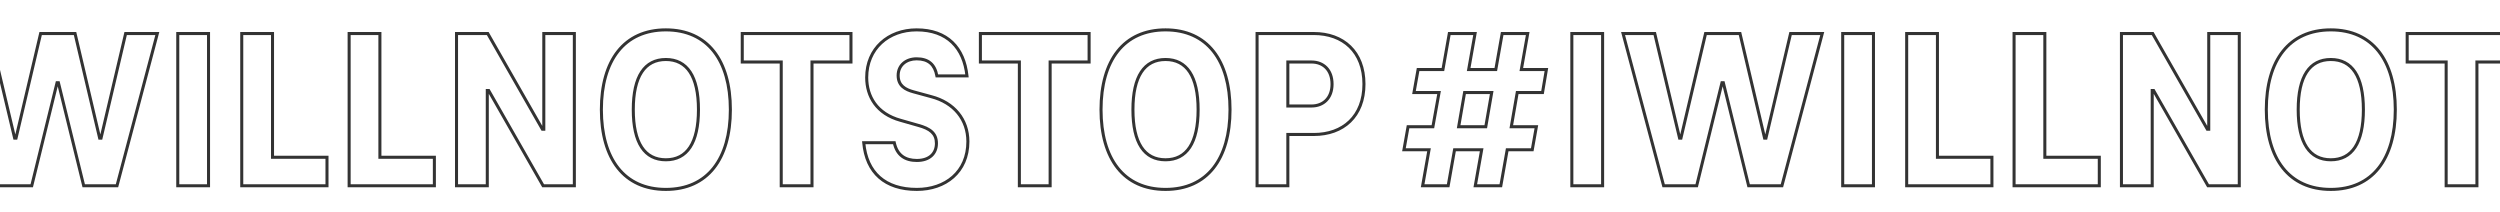 <svg width="1440" height="122" viewBox="0 0 1440 122" fill="none" xmlns="http://www.w3.org/2000/svg">
<path d="M888.492 53.308V54.183H889.232L889.355 53.453L888.492 53.308ZM890.723 40.049L891.586 40.194L891.758 39.174H890.723V40.049ZM876.283 40.049L875.421 39.896L875.239 40.924H876.283V40.049ZM879.959 19.308L880.82 19.46L881.003 18.432H879.959V19.308ZM865.256 19.308V18.432H864.522L864.394 19.155L865.256 19.308ZM861.58 40.049V40.924H862.314L862.442 40.202L861.58 40.049ZM845.958 40.049L845.096 39.896L844.914 40.924H845.958V40.049ZM849.634 19.308L850.496 19.46L850.678 18.432H849.634V19.308ZM834.8 19.308V18.432H834.066L833.938 19.155L834.8 19.308ZM831.124 40.049V40.924H831.858L831.986 40.202L831.124 40.049ZM816.815 40.049V39.174H816.082L815.953 39.896L816.815 40.049ZM814.452 53.308L813.59 53.154L813.407 54.183H814.452V53.308ZM828.892 53.308L829.754 53.463L829.939 52.433H828.892V53.308ZM825.348 72.999V73.875H826.08L826.209 73.154L825.348 72.999ZM811.039 72.999V72.124H810.306L810.177 72.846L811.039 72.999ZM808.676 86.258L807.814 86.105L807.631 87.133H808.676V86.258ZM823.116 86.258L823.978 86.411L824.16 85.383H823.116V86.258ZM819.44 107L818.579 106.847L818.396 107.875H819.44V107ZM834.143 107V107.875H834.877L835.005 107.153L834.143 107ZM837.819 86.258V85.383H837.085L836.957 86.106L837.819 86.258ZM853.441 86.258L854.303 86.411L854.485 85.383H853.441V86.258ZM849.765 107L848.903 106.847L848.721 107.875H849.765V107ZM864.468 107V107.875H865.202L865.33 107.153L864.468 107ZM868.144 86.258V85.383H867.41L867.282 86.106L868.144 86.258ZM882.584 86.258V87.133H883.317L883.446 86.412L882.584 86.258ZM884.947 72.999L885.809 73.153L885.992 72.124H884.947V72.999ZM870.507 72.999L869.645 72.85L869.467 73.875H870.507V72.999ZM873.92 53.308V52.433H873.183L873.058 53.159L873.92 53.308ZM855.804 72.999V73.875H856.54L856.666 73.149L855.804 72.999ZM840.182 72.999L839.32 72.85L839.142 73.875H840.182V72.999ZM843.595 53.308V52.433H842.859L842.733 53.159L843.595 53.308ZM859.217 53.308L860.079 53.458L860.257 52.433H859.217V53.308ZM889.355 53.453L891.586 40.194L889.86 39.904L887.629 53.163L889.355 53.453ZM890.723 39.174H876.283V40.924H890.723V39.174ZM877.145 40.202L880.82 19.46L879.097 19.155L875.421 39.896L877.145 40.202ZM879.959 18.432H865.256V20.183H879.959V18.432ZM864.394 19.155L860.718 39.896L862.442 40.202L866.118 19.46L864.394 19.155ZM861.58 39.174H845.958V40.924H861.58V39.174ZM846.82 40.202L850.496 19.46L848.772 19.155L845.096 39.896L846.82 40.202ZM849.634 18.432H834.8V20.183H849.634V18.432ZM833.938 19.155L830.262 39.896L831.986 40.202L835.661 19.46L833.938 19.155ZM831.124 39.174H816.815V40.924H831.124V39.174ZM815.953 39.896L813.59 53.154L815.313 53.462L817.676 40.203L815.953 39.896ZM814.452 54.183H828.892V52.433H814.452V54.183ZM828.031 53.153L824.486 72.844L826.209 73.154L829.754 53.463L828.031 53.153ZM825.348 72.124H811.039V73.875H825.348V72.124ZM810.177 72.846L807.814 86.105L809.537 86.412L811.9 73.153L810.177 72.846ZM808.676 87.133H823.116V85.383H808.676V87.133ZM822.254 86.106L818.579 106.847L820.302 107.153L823.978 86.411L822.254 86.106ZM819.44 107.875H834.143V106.125H819.44V107.875ZM835.005 107.153L838.681 86.411L836.957 86.106L833.282 106.847L835.005 107.153ZM837.819 87.133H853.441V85.383H837.819V87.133ZM852.579 86.106L848.903 106.847L850.627 107.153L854.303 86.411L852.579 86.106ZM849.765 107.875H864.468V106.125H849.765V107.875ZM865.33 107.153L869.006 86.411L867.282 86.106L863.606 106.847L865.33 107.153ZM868.144 87.133H882.584V85.383H868.144V87.133ZM883.446 86.412L885.809 73.153L884.086 72.846L881.723 86.105L883.446 86.412ZM884.947 72.124H870.507V73.875H884.947V72.124ZM871.369 73.149L874.782 53.458L873.058 53.159L869.645 72.85L871.369 73.149ZM873.92 54.183H888.492V52.433H873.92V54.183ZM855.804 72.124H840.182V73.875H855.804V72.124ZM841.044 73.149L844.458 53.458L842.733 53.159L839.32 72.85L841.044 73.149ZM843.595 54.183H859.217V52.433H843.595V54.183ZM858.355 53.159L854.942 72.85L856.666 73.149L860.079 53.458L858.355 53.159ZM905.379 107H904.504V107.875H905.379V107ZM923.101 107V107.875H923.977V107H923.101ZM923.101 19.308H923.977V18.432H923.101V19.308ZM905.379 19.308V18.432H904.504V19.308H905.379ZM905.379 107.875H923.101V106.125H905.379V107.875ZM923.977 107V19.308H922.226V107H923.977ZM923.101 18.432H905.379V20.183H923.101V18.432ZM904.504 19.308V107H906.254V19.308H904.504ZM1031.37 19.308V18.432H1030.68L1030.52 19.107L1031.37 19.308ZM1017.19 79.563V80.438H1017.89L1018.04 79.764L1017.19 79.563ZM1016.4 79.563L1015.55 79.764L1015.71 80.438H1016.4V79.563ZM1002.23 19.308L1003.08 19.107L1002.92 18.432H1002.23V19.308ZM982.404 19.308V18.432H981.711L981.552 19.107L982.404 19.308ZM968.227 79.563V80.438H968.92L969.078 79.764L968.227 79.563ZM967.439 79.563L966.587 79.766L966.747 80.438H967.439V79.563ZM953.13 19.308L953.981 19.105L953.822 18.432H953.13V19.308ZM934.882 19.308V18.432H933.743L934.037 19.533L934.882 19.308ZM958.25 107L957.404 107.225L957.577 107.875H958.25V107ZM977.285 107V107.875H977.971L978.135 107.209L977.285 107ZM991.856 47.663V46.788H991.17L991.006 47.454L991.856 47.663ZM992.644 47.663L993.494 47.454L993.33 46.788H992.644V47.663ZM1007.22 107L1006.37 107.209L1006.53 107.875H1007.22V107ZM1026.38 107V107.875H1027.06L1027.23 107.224L1026.38 107ZM1049.62 19.308L1050.46 19.532L1050.76 18.432H1049.62V19.308ZM1030.52 19.107L1016.34 79.363L1018.04 79.764L1032.22 19.508L1030.52 19.107ZM1017.19 78.688H1016.4V80.438H1017.19V78.688ZM1017.26 79.363L1003.08 19.107L1001.38 19.508L1015.55 79.764L1017.26 79.363ZM1002.23 18.432H982.404V20.183H1002.23V18.432ZM981.552 19.107L967.375 79.363L969.078 79.764L983.256 19.508L981.552 19.107ZM968.227 78.688H967.439V80.438H968.227V78.688ZM968.29 79.361L953.981 19.105L952.278 19.51L966.587 79.766L968.29 79.361ZM953.13 18.432H934.882V20.183H953.13V18.432ZM934.037 19.533L957.404 107.225L959.095 106.775L935.728 19.082L934.037 19.533ZM958.25 107.875H977.285V106.125H958.25V107.875ZM978.135 107.209L992.706 47.872L991.006 47.454L976.435 106.791L978.135 107.209ZM991.856 48.538H992.644V46.788H991.856V48.538ZM991.794 47.872L1006.37 107.209L1008.07 106.791L993.494 47.454L991.794 47.872ZM1007.22 107.875H1026.38V106.125H1007.22V107.875ZM1027.23 107.224L1050.46 19.532L1048.77 19.083L1025.54 106.776L1027.23 107.224ZM1049.62 18.432H1031.37V20.183H1049.62V18.432ZM1061.39 107H1060.52V107.875H1061.39V107ZM1079.11 107V107.875H1079.99V107H1079.11ZM1079.11 19.308H1079.99V18.432H1079.11V19.308ZM1061.39 19.308V18.432H1060.52V19.308H1061.39ZM1061.39 107.875H1079.11V106.125H1061.39V107.875ZM1079.99 107V19.308H1078.24V107H1079.99ZM1079.11 18.432H1061.39V20.183H1079.11V18.432ZM1060.52 19.308V107H1062.27V19.308H1060.52ZM1098.25 107H1097.37V107.875H1098.25V107ZM1147.34 107V107.875H1148.22V107H1147.34ZM1147.34 90.591H1148.22V89.715H1147.34V90.591ZM1115.97 90.591H1115.09V91.466H1115.97V90.591ZM1115.97 19.308H1116.84V18.432H1115.97V19.308ZM1098.25 19.308V18.432H1097.37V19.308H1098.25ZM1098.25 107.875H1147.34V106.125H1098.25V107.875ZM1148.22 107V90.591H1146.47V107H1148.22ZM1147.34 89.715H1115.97V91.466H1147.34V89.715ZM1116.84 90.591V19.308H1115.09V90.591H1116.84ZM1115.97 18.432H1098.25V20.183H1115.97V18.432ZM1097.37 19.308V107H1099.12V19.308H1097.37ZM1160.1 107H1159.23V107.875H1160.1V107ZM1209.2 107V107.875H1210.07V107H1209.2ZM1209.2 90.591H1210.07V89.715H1209.2V90.591ZM1177.82 90.591H1176.95V91.466H1177.82V90.591ZM1177.82 19.308H1178.7V18.432H1177.82V19.308ZM1160.1 19.308V18.432H1159.23V19.308H1160.1ZM1160.1 107.875H1209.2V106.125H1160.1V107.875ZM1210.07 107V90.591H1208.32V107H1210.07ZM1209.2 89.715H1177.82V91.466H1209.2V89.715ZM1178.7 90.591V19.308H1176.95V90.591H1178.7ZM1177.82 18.432H1160.1V20.183H1177.82V18.432ZM1159.23 19.308V107H1160.98V19.308H1159.23ZM1272.23 19.308V18.432H1271.36V19.308H1272.23ZM1272.23 74.444V75.319H1273.11V74.444H1272.23ZM1271.45 74.444L1270.69 74.878L1270.94 75.319H1271.45V74.444ZM1239.94 19.308L1240.7 18.873L1240.45 18.432H1239.94V19.308ZM1221.95 19.308V18.432H1221.08V19.308H1221.95ZM1221.95 107H1221.08V107.875H1221.95V107ZM1239.68 107V107.875H1240.55V107H1239.68ZM1239.68 52.127V51.251H1238.8V52.127H1239.68ZM1240.46 52.127L1241.22 51.692L1240.97 51.251H1240.46V52.127ZM1271.84 107L1271.08 107.434L1271.33 107.875H1271.84V107ZM1289.82 107V107.875H1290.7V107H1289.82ZM1289.82 19.308H1290.7V18.432H1289.82V19.308ZM1271.36 19.308V74.444H1273.11V19.308H1271.36ZM1272.23 73.568H1271.45V75.319H1272.23V73.568ZM1272.21 74.009L1240.7 18.873L1239.18 19.742L1270.69 74.878L1272.21 74.009ZM1239.94 18.432H1221.95V20.183H1239.94V18.432ZM1221.08 19.308V107H1222.83V19.308H1221.08ZM1221.95 107.875H1239.68V106.125H1221.95V107.875ZM1240.55 107V52.127H1238.8V107H1240.55ZM1239.68 53.002H1240.46V51.251H1239.68V53.002ZM1239.7 52.561L1271.08 107.434L1272.6 106.566L1241.22 51.692L1239.7 52.561ZM1271.84 107.875H1289.82V106.125H1271.84V107.875ZM1290.7 107V19.308H1288.95V107H1290.7ZM1289.82 18.432H1272.23V20.183H1289.82V18.432ZM1342.54 109.976C1354.79 109.976 1364.34 105.48 1370.81 97.303C1377.26 89.156 1380.57 77.452 1380.57 63.154H1378.82C1378.82 77.211 1375.56 88.481 1369.44 96.217C1363.34 103.925 1354.32 108.225 1342.54 108.225V109.976ZM1380.57 63.154C1380.57 48.855 1377.26 37.151 1370.81 29.004C1364.34 20.828 1354.79 16.332 1342.54 16.332V18.082C1354.32 18.082 1363.34 22.382 1369.44 30.09C1375.56 37.827 1378.82 49.097 1378.82 63.154H1380.57ZM1342.54 16.332C1330.3 16.332 1320.74 20.828 1314.27 29.004C1307.82 37.151 1304.52 48.855 1304.52 63.154H1306.27C1306.27 49.097 1309.52 37.827 1315.64 30.09C1321.74 22.382 1330.77 18.082 1342.54 18.082V16.332ZM1304.52 63.154C1304.52 77.452 1307.82 89.156 1314.27 97.303C1320.74 105.48 1330.3 109.976 1342.54 109.976V108.225C1330.77 108.225 1321.74 103.925 1315.64 96.217C1309.52 88.481 1306.27 77.211 1306.27 63.154H1304.52ZM1342.54 91.159C1336.71 91.159 1332.3 88.861 1329.31 84.301C1326.28 79.683 1324.64 72.662 1324.64 63.154H1322.89C1322.89 72.812 1324.54 80.231 1327.85 85.262C1331.19 90.35 1336.16 92.91 1342.54 92.91V91.159ZM1324.64 63.154C1324.64 53.645 1326.28 46.625 1329.31 42.006C1332.3 37.446 1336.71 35.148 1342.54 35.148V33.398C1336.16 33.398 1331.19 35.957 1327.85 41.046C1324.54 46.076 1322.89 53.496 1322.89 63.154H1324.64ZM1342.54 35.148C1348.37 35.148 1352.78 37.446 1355.78 42.006C1358.81 46.625 1360.44 53.645 1360.44 63.154H1362.19C1362.19 53.496 1360.54 46.076 1357.24 41.046C1353.9 35.957 1348.92 33.398 1342.54 33.398V35.148ZM1360.44 63.154C1360.44 72.662 1358.81 79.683 1355.78 84.301C1352.78 88.861 1348.37 91.159 1342.54 91.159V92.91C1348.92 92.91 1353.9 90.35 1357.24 85.262C1360.54 80.231 1362.19 72.812 1362.19 63.154H1360.44ZM1386.54 35.717H1385.66V36.592H1386.54V35.717ZM1408.99 35.717H1409.86V34.842H1408.99V35.717ZM1408.99 107H1408.11V107.875H1408.99V107ZM1426.71 107V107.875H1427.58V107H1426.71ZM1426.71 35.717V34.842H1425.83V35.717H1426.71ZM1449.16 35.717V36.592H1450.03V35.717H1449.16ZM1449.16 19.308H1450.03V18.432H1449.16V19.308ZM1386.54 19.308V18.432H1385.66V19.308H1386.54ZM1386.54 36.592H1408.99V34.842H1386.54V36.592ZM1408.11 35.717V107H1409.86V35.717H1408.11ZM1408.99 107.875H1426.71V106.125H1408.99V107.875ZM1427.58 107V35.717H1425.83V107H1427.58ZM1426.71 36.592H1449.16V34.842H1426.71V36.592ZM1450.03 35.717V19.308H1448.28V35.717H1450.03ZM1449.16 18.432H1386.54V20.183H1449.16V18.432ZM1385.66 19.308V35.717H1387.41V19.308H1385.66ZM1495.37 55.671L1495.14 56.515L1495.15 56.518L1495.37 55.671ZM1485.26 52.914L1485.49 52.07L1485.49 52.069L1485.26 52.914ZM1498.65 43.725L1497.79 43.88L1497.92 44.6H1498.65V43.725ZM1515.98 43.725V44.6H1516.95L1516.85 43.633L1515.98 43.725ZM1477.78 69.324L1478.02 68.482L1478.01 68.48L1477.78 69.324ZM1487.89 72.212L1487.65 73.053L1487.66 73.057L1487.89 72.212ZM1474.1 82.189L1474.96 82.005L1474.81 81.314H1474.1V82.189ZM1456.51 82.189V81.314H1455.55L1455.64 82.268L1456.51 82.189ZM1487.1 109.976C1495.48 109.976 1503.05 107.428 1508.54 102.568C1514.04 97.697 1517.38 90.559 1517.38 81.532H1515.63C1515.63 90.097 1512.47 96.743 1507.38 101.258C1502.26 105.784 1495.13 108.225 1487.1 108.225V109.976ZM1517.38 81.532C1517.38 68.359 1509.06 58.327 1495.59 54.824L1495.15 56.518C1507.93 59.842 1515.63 69.238 1515.63 81.532H1517.38ZM1495.6 54.827L1485.49 52.07L1485.03 53.758L1495.14 56.515L1495.6 54.827ZM1485.49 52.069C1483.1 51.424 1481.03 50.581 1479.56 49.26C1478.13 47.976 1477.21 46.183 1477.21 43.462H1475.46C1475.46 46.649 1476.57 48.925 1478.39 50.562C1480.17 52.162 1482.56 53.092 1485.03 53.759L1485.49 52.069ZM1477.21 43.462C1477.21 40.753 1478.26 38.601 1479.96 37.115C1481.68 35.62 1484.12 34.754 1486.97 34.754V33.004C1483.77 33.004 1480.9 33.976 1478.81 35.795C1476.71 37.625 1475.46 40.265 1475.46 43.462H1477.21ZM1486.97 34.754C1490.24 34.754 1492.64 35.54 1494.36 37.006C1496.08 38.474 1497.22 40.723 1497.79 43.88L1499.51 43.57C1498.9 40.163 1497.62 37.489 1495.49 35.675C1493.37 33.859 1490.52 33.004 1486.97 33.004V34.754ZM1498.65 44.6H1515.98V42.85H1498.65V44.6ZM1516.85 43.633C1515.98 35.413 1513.1 28.569 1508.08 23.778C1503.06 18.981 1496 16.332 1486.97 16.332V18.082C1495.65 18.082 1502.25 20.619 1506.87 25.044C1511.51 29.475 1514.27 35.89 1515.11 43.817L1516.85 43.633ZM1486.97 16.332C1478.64 16.332 1471.23 19.088 1465.89 24.032C1460.55 28.981 1457.34 36.077 1457.34 44.644H1459.09C1459.09 36.538 1462.12 29.916 1467.08 25.315C1472.05 20.708 1479.02 18.082 1486.97 18.082V16.332ZM1457.34 44.644C1457.34 50.178 1458.79 55.584 1462.07 60.106C1465.35 64.635 1470.42 68.218 1477.55 70.168L1478.01 68.48C1471.22 66.622 1466.51 63.248 1463.49 59.079C1460.46 54.905 1459.09 49.874 1459.09 44.644H1457.34ZM1477.54 70.165L1487.65 73.053L1488.13 71.37L1478.02 68.482L1477.54 70.165ZM1487.66 73.057C1491.03 73.964 1493.49 75.067 1495.1 76.562C1496.68 78.019 1497.51 79.909 1497.51 82.583H1499.26C1499.26 79.48 1498.26 77.104 1496.29 75.278C1494.36 73.492 1491.57 72.298 1488.11 71.367L1487.66 73.057ZM1497.51 82.583C1497.51 85.203 1496.63 87.417 1494.95 88.982C1493.27 90.55 1490.68 91.553 1487.1 91.553V93.303C1491 93.303 1494.06 92.206 1496.15 90.263C1498.24 88.316 1499.26 85.607 1499.26 82.583H1497.51ZM1487.1 91.553C1483.94 91.553 1481.29 90.858 1479.25 89.36C1477.22 87.871 1475.71 85.517 1474.96 82.005L1473.25 82.372C1474.07 86.212 1475.77 88.978 1478.21 90.77C1480.64 92.555 1483.69 93.303 1487.1 93.303V91.553ZM1474.1 81.314H1456.51V83.064H1474.1V81.314ZM1455.64 82.268C1456.44 91.099 1459.6 98.056 1464.97 102.799C1470.34 107.539 1477.82 109.976 1487.1 109.976V108.225C1478.13 108.225 1471.1 105.871 1466.13 101.487C1461.17 97.106 1458.16 90.607 1457.38 82.11L1455.64 82.268ZM1523.71 35.717H1522.83V36.592H1523.71V35.717ZM1546.15 35.717H1547.03V34.842H1546.15V35.717ZM1546.15 107H1545.28V107.875H1546.15V107ZM1563.88 107V107.875H1564.75V107H1563.88ZM1563.88 35.717V34.842H1563V35.717H1563.88ZM1586.33 35.717V36.592H1587.2V35.717H1586.33ZM1586.33 19.308H1587.2V18.432H1586.33V19.308ZM1523.71 19.308V18.432H1522.83V19.308H1523.71ZM1523.71 36.592H1546.15V34.842H1523.71V36.592ZM1545.28 35.717V107H1547.03V35.717H1545.28ZM1546.15 107.875H1563.88V106.125H1546.15V107.875ZM1564.75 107V35.717H1563V107H1564.75ZM1563.88 36.592H1586.33V34.842H1563.88V36.592ZM1587.2 35.717V19.308H1585.45V35.717H1587.2ZM1586.33 18.432H1523.71V20.183H1586.33V18.432ZM1522.83 19.308V35.717H1524.58V19.308H1522.83ZM1630.34 109.976C1642.59 109.976 1652.14 105.48 1658.61 97.303C1665.06 89.156 1668.37 77.452 1668.37 63.154H1666.62C1666.62 77.211 1663.36 88.481 1657.24 96.217C1651.14 103.925 1642.12 108.225 1630.34 108.225V109.976ZM1668.37 63.154C1668.37 48.855 1665.06 37.151 1658.61 29.004C1652.14 20.828 1642.59 16.332 1630.34 16.332V18.082C1642.12 18.082 1651.14 22.382 1657.24 30.09C1663.36 37.827 1666.62 49.097 1666.62 63.154H1668.37ZM1630.34 16.332C1618.09 16.332 1608.54 20.828 1602.07 29.004C1595.62 37.151 1592.31 48.855 1592.31 63.154H1594.06C1594.06 49.097 1597.32 37.827 1603.44 30.09C1609.54 22.382 1618.56 18.082 1630.34 18.082V16.332ZM1592.31 63.154C1592.31 77.452 1595.62 89.156 1602.07 97.303C1608.54 105.48 1618.09 109.976 1630.34 109.976V108.225C1618.56 108.225 1609.54 103.925 1603.44 96.217C1597.32 88.481 1594.06 77.211 1594.06 63.154H1592.31ZM1630.34 91.159C1624.51 91.159 1620.1 88.861 1617.11 84.301C1614.07 79.683 1612.44 72.662 1612.44 63.154H1610.69C1610.69 72.812 1612.34 80.231 1615.64 85.262C1618.98 90.35 1623.96 92.91 1630.34 92.91V91.159ZM1612.44 63.154C1612.44 53.645 1614.07 46.625 1617.11 42.006C1620.1 37.446 1624.51 35.148 1630.34 35.148V33.398C1623.96 33.398 1618.98 35.957 1615.64 41.046C1612.34 46.076 1610.69 53.496 1610.69 63.154H1612.44ZM1630.34 35.148C1636.17 35.148 1640.58 37.446 1643.57 42.006C1646.6 46.625 1648.24 53.645 1648.24 63.154H1649.99C1649.99 53.496 1648.34 46.076 1645.04 41.046C1641.7 35.957 1636.72 33.398 1630.34 33.398V35.148ZM1648.24 63.154C1648.24 72.662 1646.6 79.683 1643.57 84.301C1640.58 88.861 1636.17 91.159 1630.34 91.159V92.91C1636.72 92.91 1641.7 90.35 1645.04 85.262C1648.34 80.231 1649.99 72.812 1649.99 63.154H1648.24ZM1683.07 19.308V18.432H1682.2V19.308H1683.07ZM1683.07 107H1682.2V107.875H1683.07V107ZM1700.79 107V107.875H1701.67V107H1700.79ZM1700.79 77.463V76.588H1699.92V77.463H1700.79ZM1700.79 61.053H1699.92V61.928H1700.79V61.053ZM1700.79 35.717V34.842H1699.92V35.717H1700.79ZM1715.76 18.432H1683.07V20.183H1715.76V18.432ZM1682.2 19.308V107H1683.95V19.308H1682.2ZM1683.07 107.875H1700.79V106.125H1683.07V107.875ZM1701.67 107V77.463H1699.92V107H1701.67ZM1700.79 78.338H1715.76V76.588H1700.79V78.338ZM1715.76 78.338C1724.41 78.338 1731.86 75.654 1737.16 70.527C1742.46 65.395 1745.52 57.9 1745.52 48.451H1743.77C1743.77 57.511 1740.85 64.522 1735.94 69.269C1731.03 74.021 1724.05 76.588 1715.76 76.588V78.338ZM1745.52 48.451C1745.52 38.938 1742.46 31.41 1737.16 26.261C1731.86 21.116 1724.41 18.432 1715.76 18.432V20.183C1724.05 20.183 1731.03 22.75 1735.94 27.517C1740.85 32.279 1743.77 39.323 1743.77 48.451H1745.52ZM1714.45 60.178H1700.79V61.928H1714.45V60.178ZM1701.67 61.053V35.717H1699.92V61.053H1701.67ZM1700.79 36.592H1714.45V34.842H1700.79V36.592ZM1714.45 36.592C1717.6 36.592 1720.31 37.639 1722.24 39.597C1724.17 41.553 1725.39 44.5 1725.39 48.451H1727.14C1727.14 44.132 1725.8 40.712 1723.49 38.368C1721.18 36.027 1717.99 34.842 1714.45 34.842V36.592ZM1725.39 48.451C1725.39 52.333 1724.17 55.247 1722.24 57.188C1720.32 59.131 1717.6 60.178 1714.45 60.178V61.928C1717.99 61.928 1721.18 60.744 1723.49 58.421C1725.79 56.095 1727.14 52.708 1727.14 48.451H1725.39Z" fill="#333333"/>
<path d="M-70.508 53.308V54.183H-69.768L-69.645 53.453L-70.508 53.308ZM-68.277 40.049L-67.414 40.194L-67.242 39.174H-68.277V40.049ZM-82.717 40.049L-83.579 39.896L-83.761 40.924H-82.717V40.049ZM-79.041 19.308L-78.18 19.46L-77.997 18.432H-79.041V19.308ZM-93.744 19.308V18.432H-94.478L-94.606 19.155L-93.744 19.308ZM-97.42 40.049V40.924H-96.686L-96.558 40.202L-97.42 40.049ZM-113.042 40.049L-113.904 39.896L-114.086 40.924H-113.042V40.049ZM-109.366 19.308L-108.504 19.46L-108.322 18.432H-109.366V19.308ZM-124.2 19.308V18.432H-124.934L-125.062 19.155L-124.2 19.308ZM-127.876 40.049V40.924H-127.142L-127.014 40.202L-127.876 40.049ZM-142.185 40.049V39.174H-142.918L-143.047 39.896L-142.185 40.049ZM-144.548 53.308L-145.41 53.154L-145.593 54.183H-144.548V53.308ZM-130.108 53.308L-129.246 53.463L-129.061 52.433H-130.108V53.308ZM-133.652 72.999V73.875H-132.92L-132.791 73.154L-133.652 72.999ZM-147.961 72.999V72.124H-148.694L-148.823 72.846L-147.961 72.999ZM-150.324 86.258L-151.186 86.105L-151.369 87.133H-150.324V86.258ZM-135.884 86.258L-135.022 86.411L-134.84 85.383H-135.884V86.258ZM-139.56 107L-140.421 106.847L-140.604 107.875H-139.56V107ZM-124.857 107V107.875H-124.123L-123.995 107.153L-124.857 107ZM-121.181 86.258V85.383H-121.915L-122.043 86.106L-121.181 86.258ZM-105.559 86.258L-104.697 86.411L-104.515 85.383H-105.559V86.258ZM-109.235 107L-110.097 106.847L-110.279 107.875H-109.235V107ZM-94.532 107V107.875H-93.798L-93.67 107.153L-94.532 107ZM-90.856 86.258V85.383H-91.59L-91.718 86.106L-90.856 86.258ZM-76.416 86.258V87.133H-75.683L-75.554 86.412L-76.416 86.258ZM-74.053 72.999L-73.191 73.153L-73.008 72.124H-74.053V72.999ZM-88.493 72.999L-89.356 72.85L-89.533 73.875H-88.493V72.999ZM-85.08 53.308V52.433H-85.817L-85.942 53.159L-85.08 53.308ZM-103.196 72.999V73.875H-102.46L-102.334 73.149L-103.196 72.999ZM-118.818 72.999L-119.68 72.85L-119.858 73.875H-118.818V72.999ZM-115.405 53.308V52.433H-116.141L-116.267 53.159L-115.405 53.308ZM-99.783 53.308L-98.921 53.458L-98.743 52.433H-99.783V53.308ZM-69.645 53.453L-67.414 40.194L-69.14 39.904L-71.371 53.163L-69.645 53.453ZM-68.277 39.174H-82.717V40.924H-68.277V39.174ZM-81.855 40.202L-78.18 19.46L-79.903 19.155L-83.579 39.896L-81.855 40.202ZM-79.041 18.432H-93.744V20.183H-79.041V18.432ZM-94.606 19.155L-98.282 39.896L-96.558 40.202L-92.882 19.46L-94.606 19.155ZM-97.42 39.174H-113.042V40.924H-97.42V39.174ZM-112.18 40.202L-108.504 19.46L-110.228 19.155L-113.904 39.896L-112.18 40.202ZM-109.366 18.432H-124.2V20.183H-109.366V18.432ZM-125.062 19.155L-128.738 39.896L-127.014 40.202L-123.339 19.46L-125.062 19.155ZM-127.876 39.174H-142.185V40.924H-127.876V39.174ZM-143.047 39.896L-145.41 53.154L-143.687 53.462L-141.324 40.203L-143.047 39.896ZM-144.548 54.183H-130.108V52.433H-144.548V54.183ZM-130.969 53.153L-134.514 72.844L-132.791 73.154L-129.246 53.463L-130.969 53.153ZM-133.652 72.124H-147.961V73.875H-133.652V72.124ZM-148.823 72.846L-151.186 86.105L-149.463 86.412L-147.1 73.153L-148.823 72.846ZM-150.324 87.133H-135.884V85.383H-150.324V87.133ZM-136.746 86.106L-140.421 106.847L-138.698 107.153L-135.022 86.411L-136.746 86.106ZM-139.56 107.875H-124.857V106.125H-139.56V107.875ZM-123.995 107.153L-120.319 86.411L-122.043 86.106L-125.718 106.847L-123.995 107.153ZM-121.181 87.133H-105.559V85.383H-121.181V87.133ZM-106.421 86.106L-110.097 106.847L-108.373 107.153L-104.697 86.411L-106.421 86.106ZM-109.235 107.875H-94.532V106.125H-109.235V107.875ZM-93.67 107.153L-89.994 86.411L-91.718 86.106L-95.394 106.847L-93.67 107.153ZM-90.856 87.133H-76.416V85.383H-90.856V87.133ZM-75.554 86.412L-73.191 73.153L-74.914 72.846L-77.277 86.105L-75.554 86.412ZM-74.053 72.124H-88.493V73.875H-74.053V72.124ZM-87.631 73.149L-84.218 53.458L-85.942 53.159L-89.356 72.85L-87.631 73.149ZM-85.08 54.183H-70.508V52.433H-85.08V54.183ZM-103.196 72.124H-118.818V73.875H-103.196V72.124ZM-117.956 73.149L-114.542 53.458L-116.267 53.159L-119.68 72.85L-117.956 73.149ZM-115.405 54.183H-99.783V52.433H-115.405V54.183ZM-100.645 53.159L-104.058 72.85L-102.334 73.149L-98.921 53.458L-100.645 53.159ZM-53.621 107H-54.496V107.875H-53.621V107ZM-35.899 107V107.875H-35.023V107H-35.899ZM-35.899 19.308H-35.023V18.432H-35.899V19.308ZM-53.621 19.308V18.432H-54.496V19.308H-53.621ZM-53.621 107.875H-35.899V106.125H-53.621V107.875ZM-35.023 107V19.308H-36.774V107H-35.023ZM-35.899 18.432H-53.621V20.183H-35.899V18.432ZM-54.496 19.308V107H-52.746V19.308H-54.496ZM72.37 19.308V18.432H71.677L71.519 19.107L72.37 19.308ZM58.193 79.563V80.438H58.886L59.044 79.764L58.193 79.563ZM57.405 79.563L56.553 79.764L56.712 80.438H57.405V79.563ZM43.227 19.308L44.079 19.107L43.92 18.432H43.227V19.308ZM23.404 19.308V18.432H22.711L22.552 19.107L23.404 19.308ZM9.227 79.563V80.438H9.92L10.079 79.764L9.227 79.563ZM8.439 79.563L7.587 79.766L7.747 80.438H8.439V79.563ZM-5.87 19.308L-5.019 19.105L-5.178 18.432H-5.87V19.308ZM-24.118 19.308V18.432H-25.256L-24.963 19.533L-24.118 19.308ZM-0.75 107L-1.596 107.225L-1.423 107.875H-0.75V107ZM18.285 107V107.875H18.971L19.135 107.209L18.285 107ZM32.856 47.663V46.788H32.17L32.006 47.454L32.856 47.663ZM33.644 47.663L34.494 47.454L34.33 46.788H33.644V47.663ZM48.216 107L47.366 107.209L47.529 107.875H48.216V107ZM67.382 107V107.875H68.055L68.228 107.224L67.382 107ZM90.618 19.308L91.464 19.532L91.755 18.432H90.618V19.308ZM71.519 19.107L57.341 79.363L59.044 79.764L73.222 19.508L71.519 19.107ZM58.193 78.688H57.405V80.438H58.193V78.688ZM58.257 79.363L44.079 19.107L42.375 19.508L56.553 79.764L58.257 79.363ZM43.227 18.432H23.404V20.183H43.227V18.432ZM22.552 19.107L8.375 79.363L10.079 79.764L24.256 19.508L22.552 19.107ZM9.227 78.688H8.439V80.438H9.227V78.688ZM9.29 79.361L-5.019 19.105L-6.722 19.51L7.587 79.766L9.29 79.361ZM-5.87 18.432H-24.118V20.183H-5.87V18.432ZM-24.963 19.533L-1.596 107.225L0.095 106.775L-23.272 19.082L-24.963 19.533ZM-0.75 107.875H18.285V106.125H-0.75V107.875ZM19.135 107.209L33.706 47.872L32.006 47.454L17.435 106.791L19.135 107.209ZM32.856 48.538H33.644V46.788H32.856V48.538ZM32.794 47.872L47.366 107.209L49.066 106.791L34.494 47.454L32.794 47.872ZM48.216 107.875H67.382V106.125H48.216V107.875ZM68.228 107.224L91.464 19.532L89.772 19.083L66.536 106.776L68.228 107.224ZM90.618 18.432H72.37V20.183H90.618V18.432ZM102.393 107H101.518V107.875H102.393V107ZM120.115 107V107.875H120.99V107H120.115ZM120.115 19.308H120.99V18.432H120.115V19.308ZM102.393 19.308V18.432H101.518V19.308H102.393ZM102.393 107.875H120.115V106.125H102.393V107.875ZM120.99 107V19.308H119.24V107H120.99ZM120.115 18.432H102.393V20.183H120.115V18.432ZM101.518 19.308V107H103.268V19.308H101.518ZM139.247 107H138.372V107.875H139.247V107ZM188.345 107V107.875H189.22V107H188.345ZM188.345 90.591H189.22V89.715H188.345V90.591ZM156.97 90.591H156.095V91.466H156.97V90.591ZM156.97 19.308H157.845V18.432H156.97V19.308ZM139.247 19.308V18.432H138.372V19.308H139.247ZM139.247 107.875H188.345V106.125H139.247V107.875ZM189.22 107V90.591H187.47V107H189.22ZM188.345 89.715H156.97V91.466H188.345V89.715ZM157.845 90.591V19.308H156.095V90.591H157.845ZM156.97 18.432H139.247V20.183H156.97V18.432ZM138.372 19.308V107H140.123V19.308H138.372ZM201.101 107H200.226V107.875H201.101V107ZM250.198 107V107.875H251.074V107H250.198ZM250.198 90.591H251.074V89.715H250.198V90.591ZM218.823 90.591H217.948V91.466H218.823V90.591ZM218.823 19.308H219.699V18.432H218.823V19.308ZM201.101 19.308V18.432H200.226V19.308H201.101ZM201.101 107.875H250.198V106.125H201.101V107.875ZM251.074 107V90.591H249.323V107H251.074ZM250.198 89.715H218.823V91.466H250.198V89.715ZM219.699 90.591V19.308H217.948V90.591H219.699ZM218.823 18.432H201.101V20.183H218.823V18.432ZM200.226 19.308V107H201.976V19.308H200.226ZM313.234 19.308V18.432H312.358V19.308H313.234ZM313.234 74.444V75.319H314.109V74.444H313.234ZM312.446 74.444L311.686 74.878L311.938 75.319H312.446V74.444ZM280.94 19.308L281.699 18.873L281.447 18.432H280.94V19.308ZM262.955 19.308V18.432H262.08V19.308H262.955ZM262.955 107H262.08V107.875H262.955V107ZM280.677 107V107.875H281.552V107H280.677ZM280.677 52.127V51.251H279.802V52.127H280.677ZM281.465 52.127L282.224 51.692L281.972 51.251H281.465V52.127ZM312.84 107L312.08 107.434L312.332 107.875H312.84V107ZM330.825 107V107.875H331.7V107H330.825ZM330.825 19.308H331.7V18.432H330.825V19.308ZM312.358 19.308V74.444H314.109V19.308H312.358ZM313.234 73.568H312.446V75.319H313.234V73.568ZM313.206 74.009L281.699 18.873L280.18 19.742L311.686 74.878L313.206 74.009ZM280.94 18.432H262.955V20.183H280.94V18.432ZM262.08 19.308V107H263.83V19.308H262.08ZM262.955 107.875H280.677V106.125H262.955V107.875ZM281.552 107V52.127H279.802V107H281.552ZM280.677 53.002H281.465V51.251H280.677V53.002ZM280.705 52.561L312.08 107.434L313.599 106.566L282.224 51.692L280.705 52.561ZM312.84 107.875H330.825V106.125H312.84V107.875ZM331.7 107V19.308H329.949V107H331.7ZM330.825 18.432H313.234V20.183H330.825V18.432ZM383.542 109.976C395.789 109.976 405.343 105.48 411.813 97.303C418.26 89.156 421.569 77.452 421.569 63.154H419.818C419.818 77.211 416.563 88.481 410.44 96.217C404.341 103.925 395.319 108.225 383.542 108.225V109.976ZM421.569 63.154C421.569 48.855 418.26 37.151 411.813 29.004C405.343 20.828 395.789 16.332 383.542 16.332V18.082C395.319 18.082 404.341 22.382 410.44 30.09C416.563 37.827 419.818 49.097 419.818 63.154H421.569ZM383.542 16.332C371.296 16.332 361.742 20.828 355.272 29.004C348.824 37.151 345.516 48.855 345.516 63.154H347.266C347.266 49.097 350.522 37.827 356.644 30.09C362.744 22.382 371.765 18.082 383.542 18.082V16.332ZM345.516 63.154C345.516 77.452 348.824 89.156 355.272 97.303C361.742 105.48 371.296 109.976 383.542 109.976V108.225C371.765 108.225 362.744 103.925 356.644 96.217C350.522 88.481 347.266 77.211 347.266 63.154H345.516ZM383.542 91.159C377.711 91.159 373.303 88.861 370.309 84.301C367.277 79.683 365.645 72.662 365.645 63.154H363.895C363.895 72.812 365.544 80.231 368.846 85.262C372.187 90.35 377.165 92.91 383.542 92.91V91.159ZM365.645 63.154C365.645 53.645 367.277 46.625 370.309 42.006C373.303 37.446 377.711 35.148 383.542 35.148V33.398C377.165 33.398 372.187 35.957 368.846 41.046C365.544 46.076 363.895 53.496 363.895 63.154H365.645ZM383.542 35.148C389.374 35.148 393.781 37.446 396.775 42.006C399.807 46.625 401.44 53.645 401.44 63.154H403.19C403.19 53.496 401.541 46.076 398.238 41.046C394.898 35.957 389.919 33.398 383.542 33.398V35.148ZM401.44 63.154C401.44 72.662 399.807 79.683 396.775 84.301C393.781 88.861 389.374 91.159 383.542 91.159V92.91C389.919 92.91 394.898 90.35 398.238 85.262C401.541 80.231 403.19 72.812 403.19 63.154H401.44ZM427.538 35.717H426.663V36.592H427.538V35.717ZM449.986 35.717H450.862V34.842H449.986V35.717ZM449.986 107H449.111V107.875H449.986V107ZM467.709 107V107.875H468.584V107H467.709ZM467.709 35.717V34.842H466.833V35.717H467.709ZM490.157 35.717V36.592H491.032V35.717H490.157ZM490.157 19.308H491.032V18.432H490.157V19.308ZM427.538 19.308V18.432H426.663V19.308H427.538ZM427.538 36.592H449.986V34.842H427.538V36.592ZM449.111 35.717V107H450.862V35.717H449.111ZM449.986 107.875H467.709V106.125H449.986V107.875ZM468.584 107V35.717H466.833V107H468.584ZM467.709 36.592H490.157V34.842H467.709V36.592ZM491.032 35.717V19.308H489.282V35.717H491.032ZM490.157 18.432H427.538V20.183H490.157V18.432ZM426.663 19.308V35.717H428.413V19.308H426.663ZM536.369 55.671L536.139 56.515L536.149 56.518L536.369 55.671ZM526.261 52.914L526.491 52.07L526.489 52.069L526.261 52.914ZM539.651 43.725L538.79 43.88L538.919 44.6H539.651V43.725ZM556.98 43.725V44.6H557.952L557.85 43.633L556.98 43.725ZM518.778 69.324L519.019 68.482L519.009 68.48L518.778 69.324ZM528.886 72.212L528.646 73.053L528.659 73.057L528.886 72.212ZM515.102 82.189L515.958 82.005L515.81 81.314H515.102V82.189ZM497.511 82.189V81.314H496.553L496.64 82.268L497.511 82.189ZM528.099 109.976C536.476 109.976 544.047 107.428 549.536 102.568C555.037 97.697 558.38 90.559 558.38 81.532H556.63C556.63 90.097 553.474 96.743 548.375 101.258C543.263 105.784 536.131 108.225 528.099 108.225V109.976ZM558.38 81.532C558.38 68.359 550.062 58.327 536.589 54.824L536.149 56.518C548.932 59.842 556.63 69.238 556.63 81.532H558.38ZM536.599 54.827L526.491 52.07L526.031 53.758L536.139 56.515L536.599 54.827ZM526.489 52.069C524.101 51.424 522.031 50.581 520.561 49.26C519.133 47.976 518.209 46.183 518.209 43.462H516.459C516.459 46.649 517.571 48.925 519.391 50.562C521.171 52.162 523.564 53.092 526.033 53.759L526.489 52.069ZM518.209 43.462C518.209 40.753 519.255 38.601 520.961 37.115C522.679 35.62 525.122 34.754 527.968 34.754V33.004C524.775 33.004 521.901 33.976 519.812 35.795C517.711 37.625 516.459 40.265 516.459 43.462H518.209ZM527.968 34.754C531.243 34.754 533.643 35.54 535.358 37.006C537.076 38.474 538.222 40.723 538.79 43.88L540.512 43.57C539.899 40.163 538.617 37.489 536.495 35.675C534.37 33.859 531.519 33.004 527.968 33.004V34.754ZM539.651 44.6H556.98V42.85H539.651V44.6ZM557.85 43.633C556.981 35.413 554.096 28.569 549.084 23.778C544.065 18.981 537.005 16.332 527.968 16.332V18.082C536.653 18.082 543.246 20.619 547.875 25.044C552.511 29.475 555.271 35.89 556.109 43.817L557.85 43.633ZM527.968 16.332C519.636 16.332 512.227 19.088 506.894 24.032C501.553 28.981 498.343 36.077 498.343 44.644H500.093C500.093 36.538 503.119 29.916 508.083 25.315C513.055 20.708 520.021 18.082 527.968 18.082V16.332ZM498.343 44.644C498.343 50.178 499.795 55.584 503.071 60.106C506.352 64.635 511.421 68.218 518.547 70.168L519.009 68.48C512.22 66.622 507.509 63.248 504.489 59.079C501.464 54.905 500.093 49.874 500.093 44.644H498.343ZM518.538 70.165L528.646 73.053L529.127 71.37L519.019 68.482L518.538 70.165ZM528.659 73.057C532.027 73.964 534.487 75.067 536.103 76.562C537.676 78.019 538.513 79.909 538.513 82.583H540.264C540.264 79.48 539.264 77.104 537.292 75.278C535.363 73.492 532.572 72.298 529.114 71.367L528.659 73.057ZM538.513 82.583C538.513 85.203 537.635 87.417 535.954 88.982C534.267 90.55 531.679 91.553 528.099 91.553V93.303C532.002 93.303 535.058 92.206 537.146 90.263C539.239 88.316 540.264 85.607 540.264 82.583H538.513ZM528.099 91.553C524.939 91.553 522.285 90.858 520.248 89.36C518.223 87.871 516.711 85.517 515.958 82.005L514.247 82.372C515.07 86.212 516.773 88.978 519.212 90.77C521.638 92.555 524.695 93.303 528.099 93.303V91.553ZM515.102 81.314H497.511V83.064H515.102V81.314ZM496.64 82.268C497.443 91.099 500.599 98.056 505.974 102.799C511.345 107.539 518.825 109.976 528.099 109.976V108.225C519.125 108.225 512.1 105.871 507.132 101.487C502.169 97.106 499.156 90.607 498.383 82.11L496.64 82.268ZM564.706 35.717H563.831V36.592H564.706V35.717ZM587.155 35.717H588.03V34.842H587.155V35.717ZM587.155 107H586.279V107.875H587.155V107ZM604.877 107V107.875H605.752V107H604.877ZM604.877 35.717V34.842H604.002V35.717H604.877ZM627.325 35.717V36.592H628.2V35.717H627.325ZM627.325 19.308H628.2V18.432H627.325V19.308ZM564.706 19.308V18.432H563.831V19.308H564.706ZM564.706 36.592H587.155V34.842H564.706V36.592ZM586.279 35.717V107H588.03V35.717H586.279ZM587.155 107.875H604.877V106.125H587.155V107.875ZM605.752 107V35.717H604.002V107H605.752ZM604.877 36.592H627.325V34.842H604.877V36.592ZM628.2 35.717V19.308H626.45V35.717H628.2ZM627.325 18.432H564.706V20.183H627.325V18.432ZM563.831 19.308V35.717H565.582V19.308H563.831ZM671.34 109.976C683.586 109.976 693.14 105.48 699.61 97.303C706.058 89.156 709.366 77.452 709.366 63.154H707.616C707.616 77.211 704.36 88.481 698.238 96.217C692.138 103.925 683.117 108.225 671.34 108.225V109.976ZM709.366 63.154C709.366 48.855 706.058 37.151 699.61 29.004C693.14 20.828 683.586 16.332 671.34 16.332V18.082C683.117 18.082 692.138 22.382 698.238 30.09C704.36 37.827 707.616 49.097 707.616 63.154H709.366ZM671.34 16.332C659.093 16.332 649.539 20.828 643.069 29.004C636.622 37.151 633.313 48.855 633.313 63.154H635.064C635.064 49.097 638.319 37.827 644.442 30.09C650.541 22.382 659.563 18.082 671.34 18.082V16.332ZM633.313 63.154C633.313 77.452 636.622 89.156 643.069 97.303C649.539 105.48 659.093 109.976 671.34 109.976V108.225C659.563 108.225 650.541 103.925 644.442 96.217C638.319 88.481 635.064 77.211 635.064 63.154H633.313ZM671.34 91.159C665.508 91.159 661.1 88.861 658.107 84.301C655.075 79.683 653.442 72.662 653.442 63.154H651.692C651.692 72.812 653.341 80.231 656.643 85.262C659.984 90.35 664.962 92.91 671.34 92.91V91.159ZM653.442 63.154C653.442 53.645 655.075 46.625 658.107 42.006C661.1 37.446 665.508 35.148 671.34 35.148V33.398C664.962 33.398 659.984 35.957 656.643 41.046C653.341 46.076 651.692 53.496 651.692 63.154H653.442ZM671.34 35.148C677.171 35.148 681.579 37.446 684.573 42.006C687.604 46.625 689.237 53.645 689.237 63.154H690.987C690.987 53.496 689.338 46.076 686.036 41.046C682.695 35.957 677.717 33.398 671.34 33.398V35.148ZM689.237 63.154C689.237 72.662 687.604 79.683 684.573 84.301C681.579 88.861 677.171 91.159 671.34 91.159V92.91C677.717 92.91 682.695 90.35 686.036 85.262C689.338 80.231 690.987 72.812 690.987 63.154H689.237ZM724.073 19.308V18.432H723.197V19.308H724.073ZM724.073 107H723.197V107.875H724.073V107ZM741.795 107V107.875H742.67V107H741.795ZM741.795 77.463V76.588H740.92V77.463H741.795ZM741.795 61.053H740.92V61.928H741.795V61.053ZM741.795 35.717V34.842H740.92V35.717H741.795ZM756.76 18.432H724.073V20.183H756.76V18.432ZM723.197 19.308V107H724.948V19.308H723.197ZM724.073 107.875H741.795V106.125H724.073V107.875ZM742.67 107V77.463H740.92V107H742.67ZM741.795 78.338H756.76V76.588H741.795V78.338ZM756.76 78.338C765.408 78.338 772.863 75.654 778.16 70.527C783.462 65.395 786.516 57.9 786.516 48.451H784.766C784.766 57.511 781.847 64.522 776.943 69.269C772.033 74.021 765.047 76.588 756.76 76.588V78.338ZM786.516 48.451C786.516 38.938 783.463 31.41 778.161 26.261C772.863 21.116 765.408 18.432 756.76 18.432V20.183C765.047 20.183 772.033 22.75 776.942 27.517C781.846 32.279 784.766 39.323 784.766 48.451H786.516ZM755.448 60.178H741.795V61.928H755.448V60.178ZM742.67 61.053V35.717H740.92V61.053H742.67ZM741.795 36.592H755.448V34.842H741.795V36.592ZM755.448 36.592C758.598 36.592 761.315 37.639 763.242 39.597C765.168 41.553 766.387 44.5 766.387 48.451H768.138C768.138 44.132 766.797 40.712 764.489 38.368C762.183 36.027 758.992 34.842 755.448 34.842V36.592ZM766.387 48.451C766.387 52.333 765.171 55.247 763.245 57.188C761.316 59.131 758.599 60.178 755.448 60.178V61.928C758.992 61.928 762.182 60.744 764.487 58.421C766.794 56.095 768.138 52.708 768.138 48.451H766.387Z" fill="#333333"/>
</svg>
